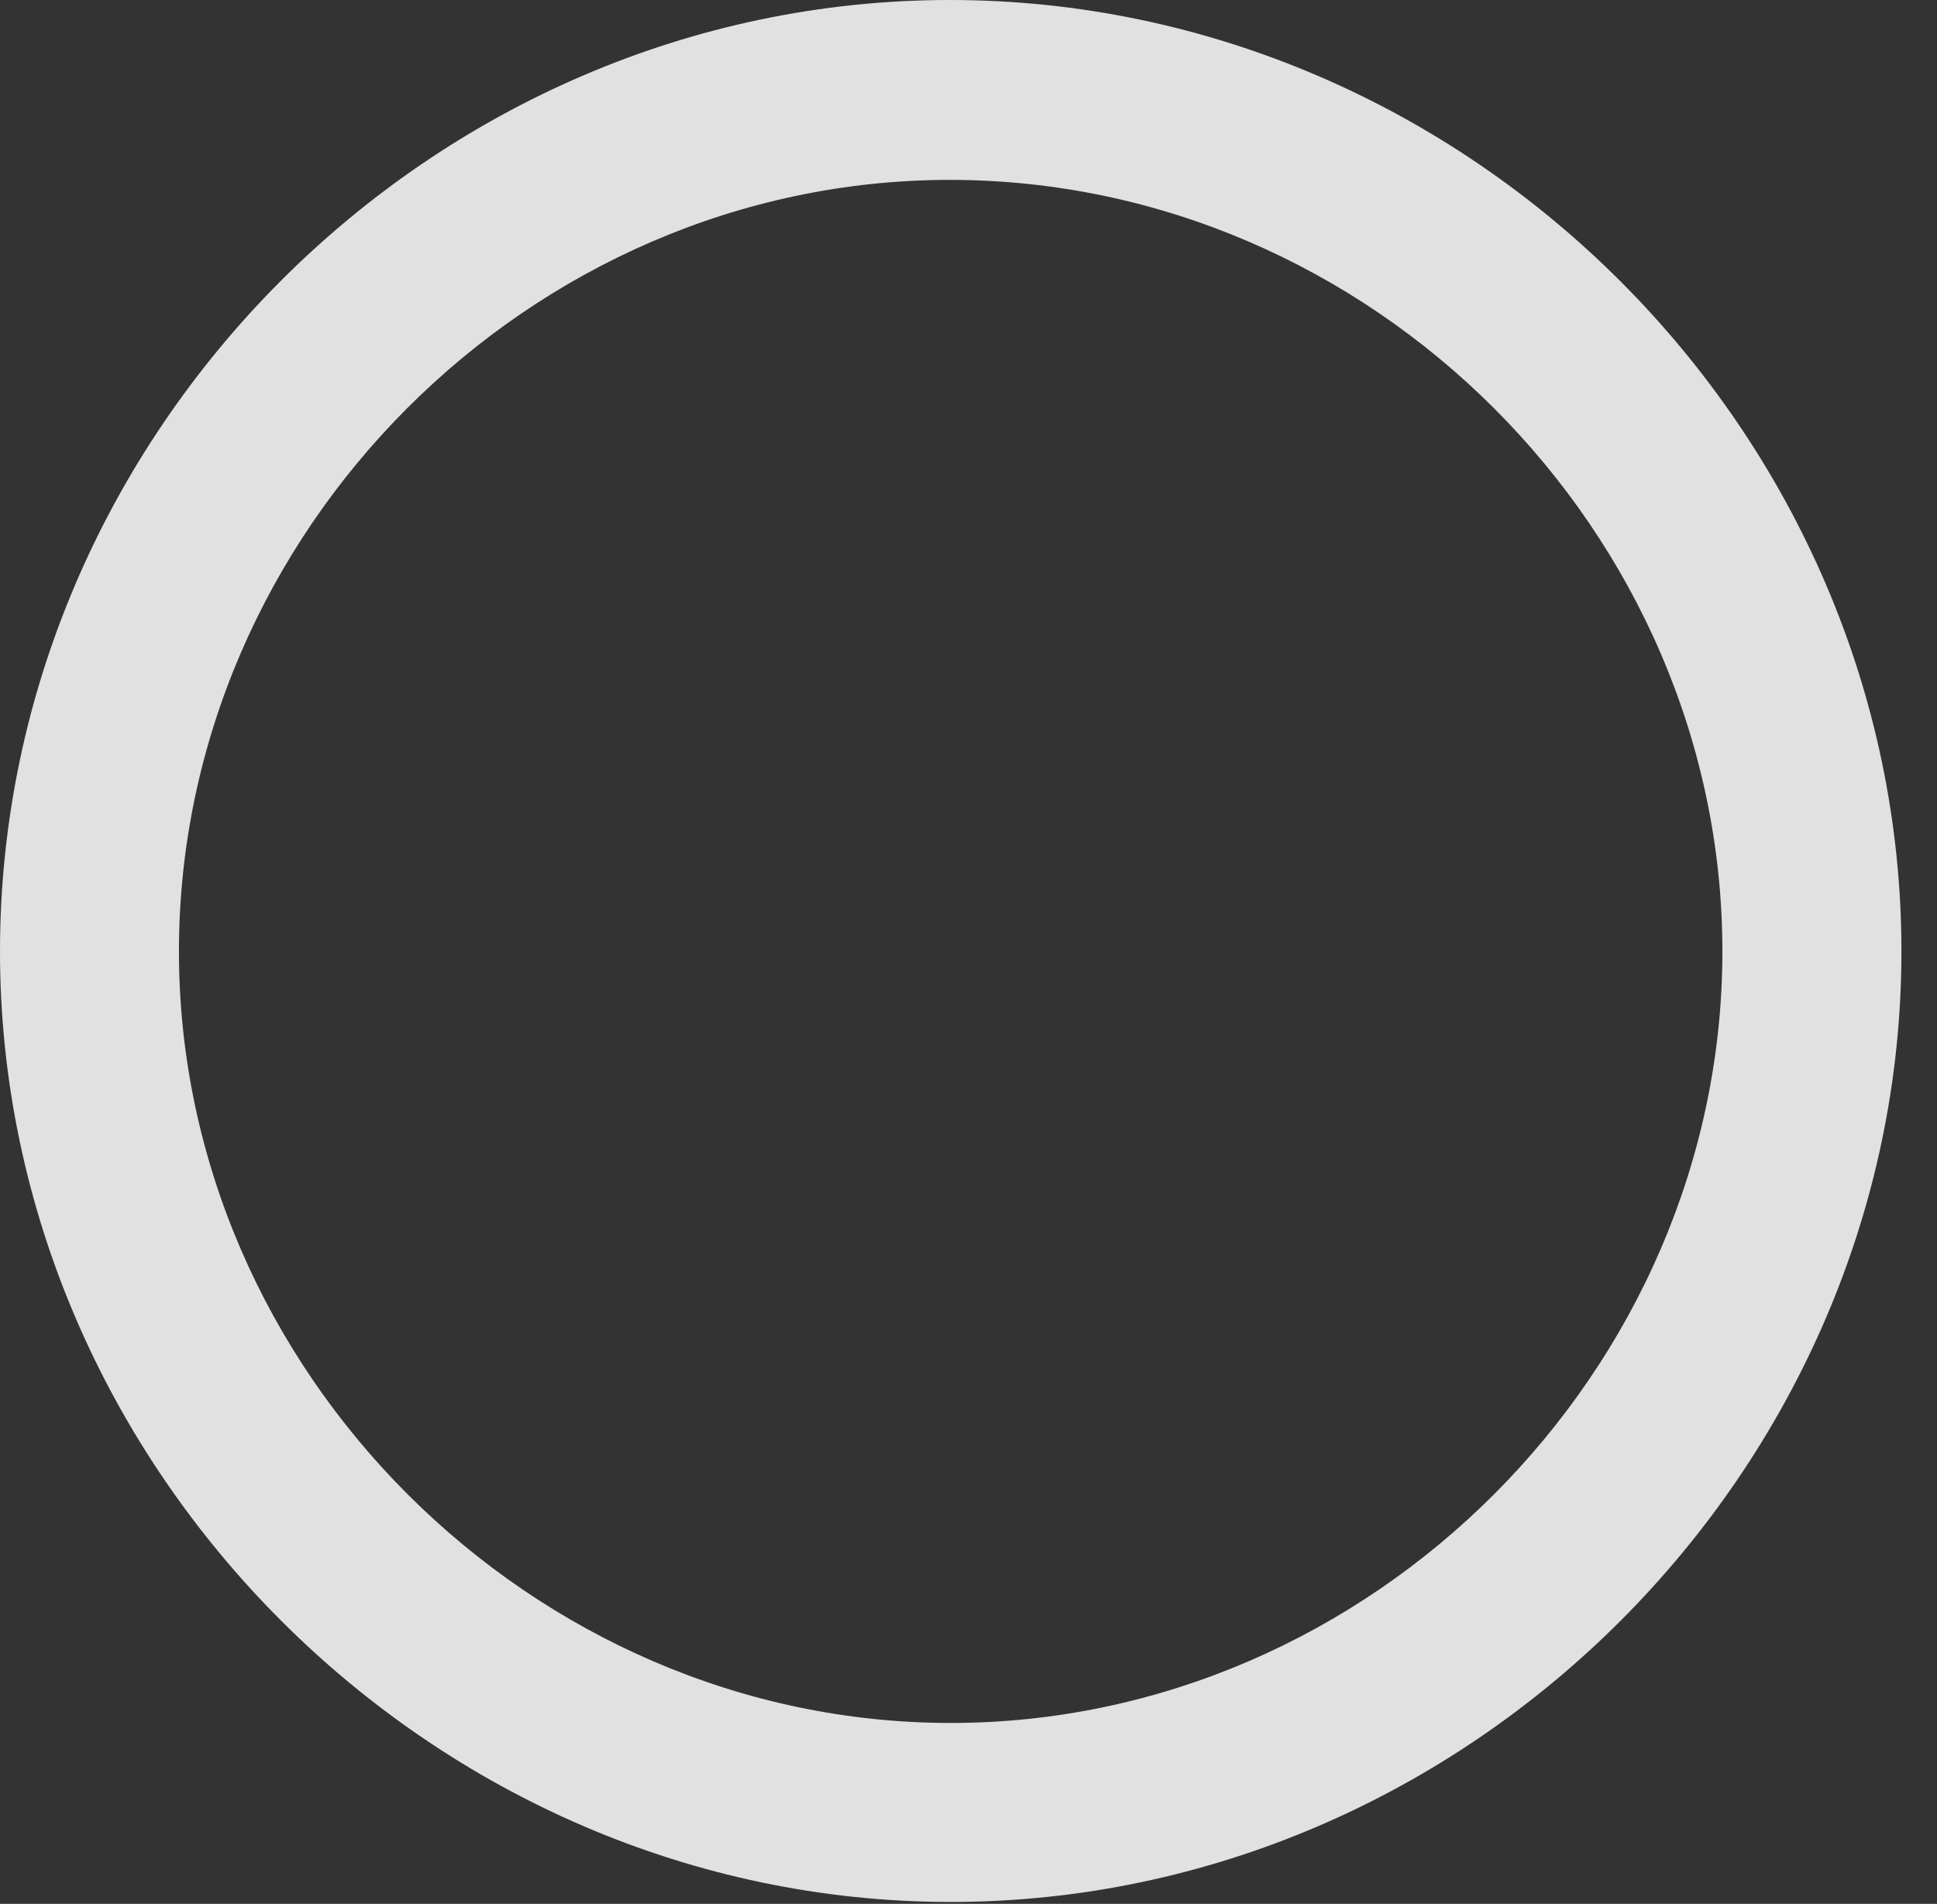 <?xml version="1.0" encoding="UTF-8"?>
<!--Generator: Apple Native CoreSVG 232.5-->
<!DOCTYPE svg
PUBLIC "-//W3C//DTD SVG 1.1//EN"
       "http://www.w3.org/Graphics/SVG/1.1/DTD/svg11.dtd">
<svg version="1.1" xmlns="http://www.w3.org/2000/svg" xmlns:xlink="http://www.w3.org/1999/xlink" width="19.658" height="19.326">
 <rect width="100%" height="100%" fill="#333333" stroke="none"/>
 <g>
  <rect height="19.326" opacity="0" width="19.658" x="0" y="0"/>
  <path d="M9.648 19.307C14.912 19.307 19.297 14.912 19.297 9.658C19.297 4.395 14.912 0 9.639 0C4.375 0 0 4.395 0 9.658C0 14.912 4.395 19.307 9.648 19.307ZM9.648 17.49C5.4 17.49 1.816 13.916 1.816 9.658C1.816 5.4 5.381 1.826 9.639 1.826C13.916 1.826 17.48 5.4 17.48 9.658C17.48 13.906 13.916 17.49 9.648 17.49Z" fill="#ffffff" fill-opacity="0.85"/>
 </g>
</svg>
